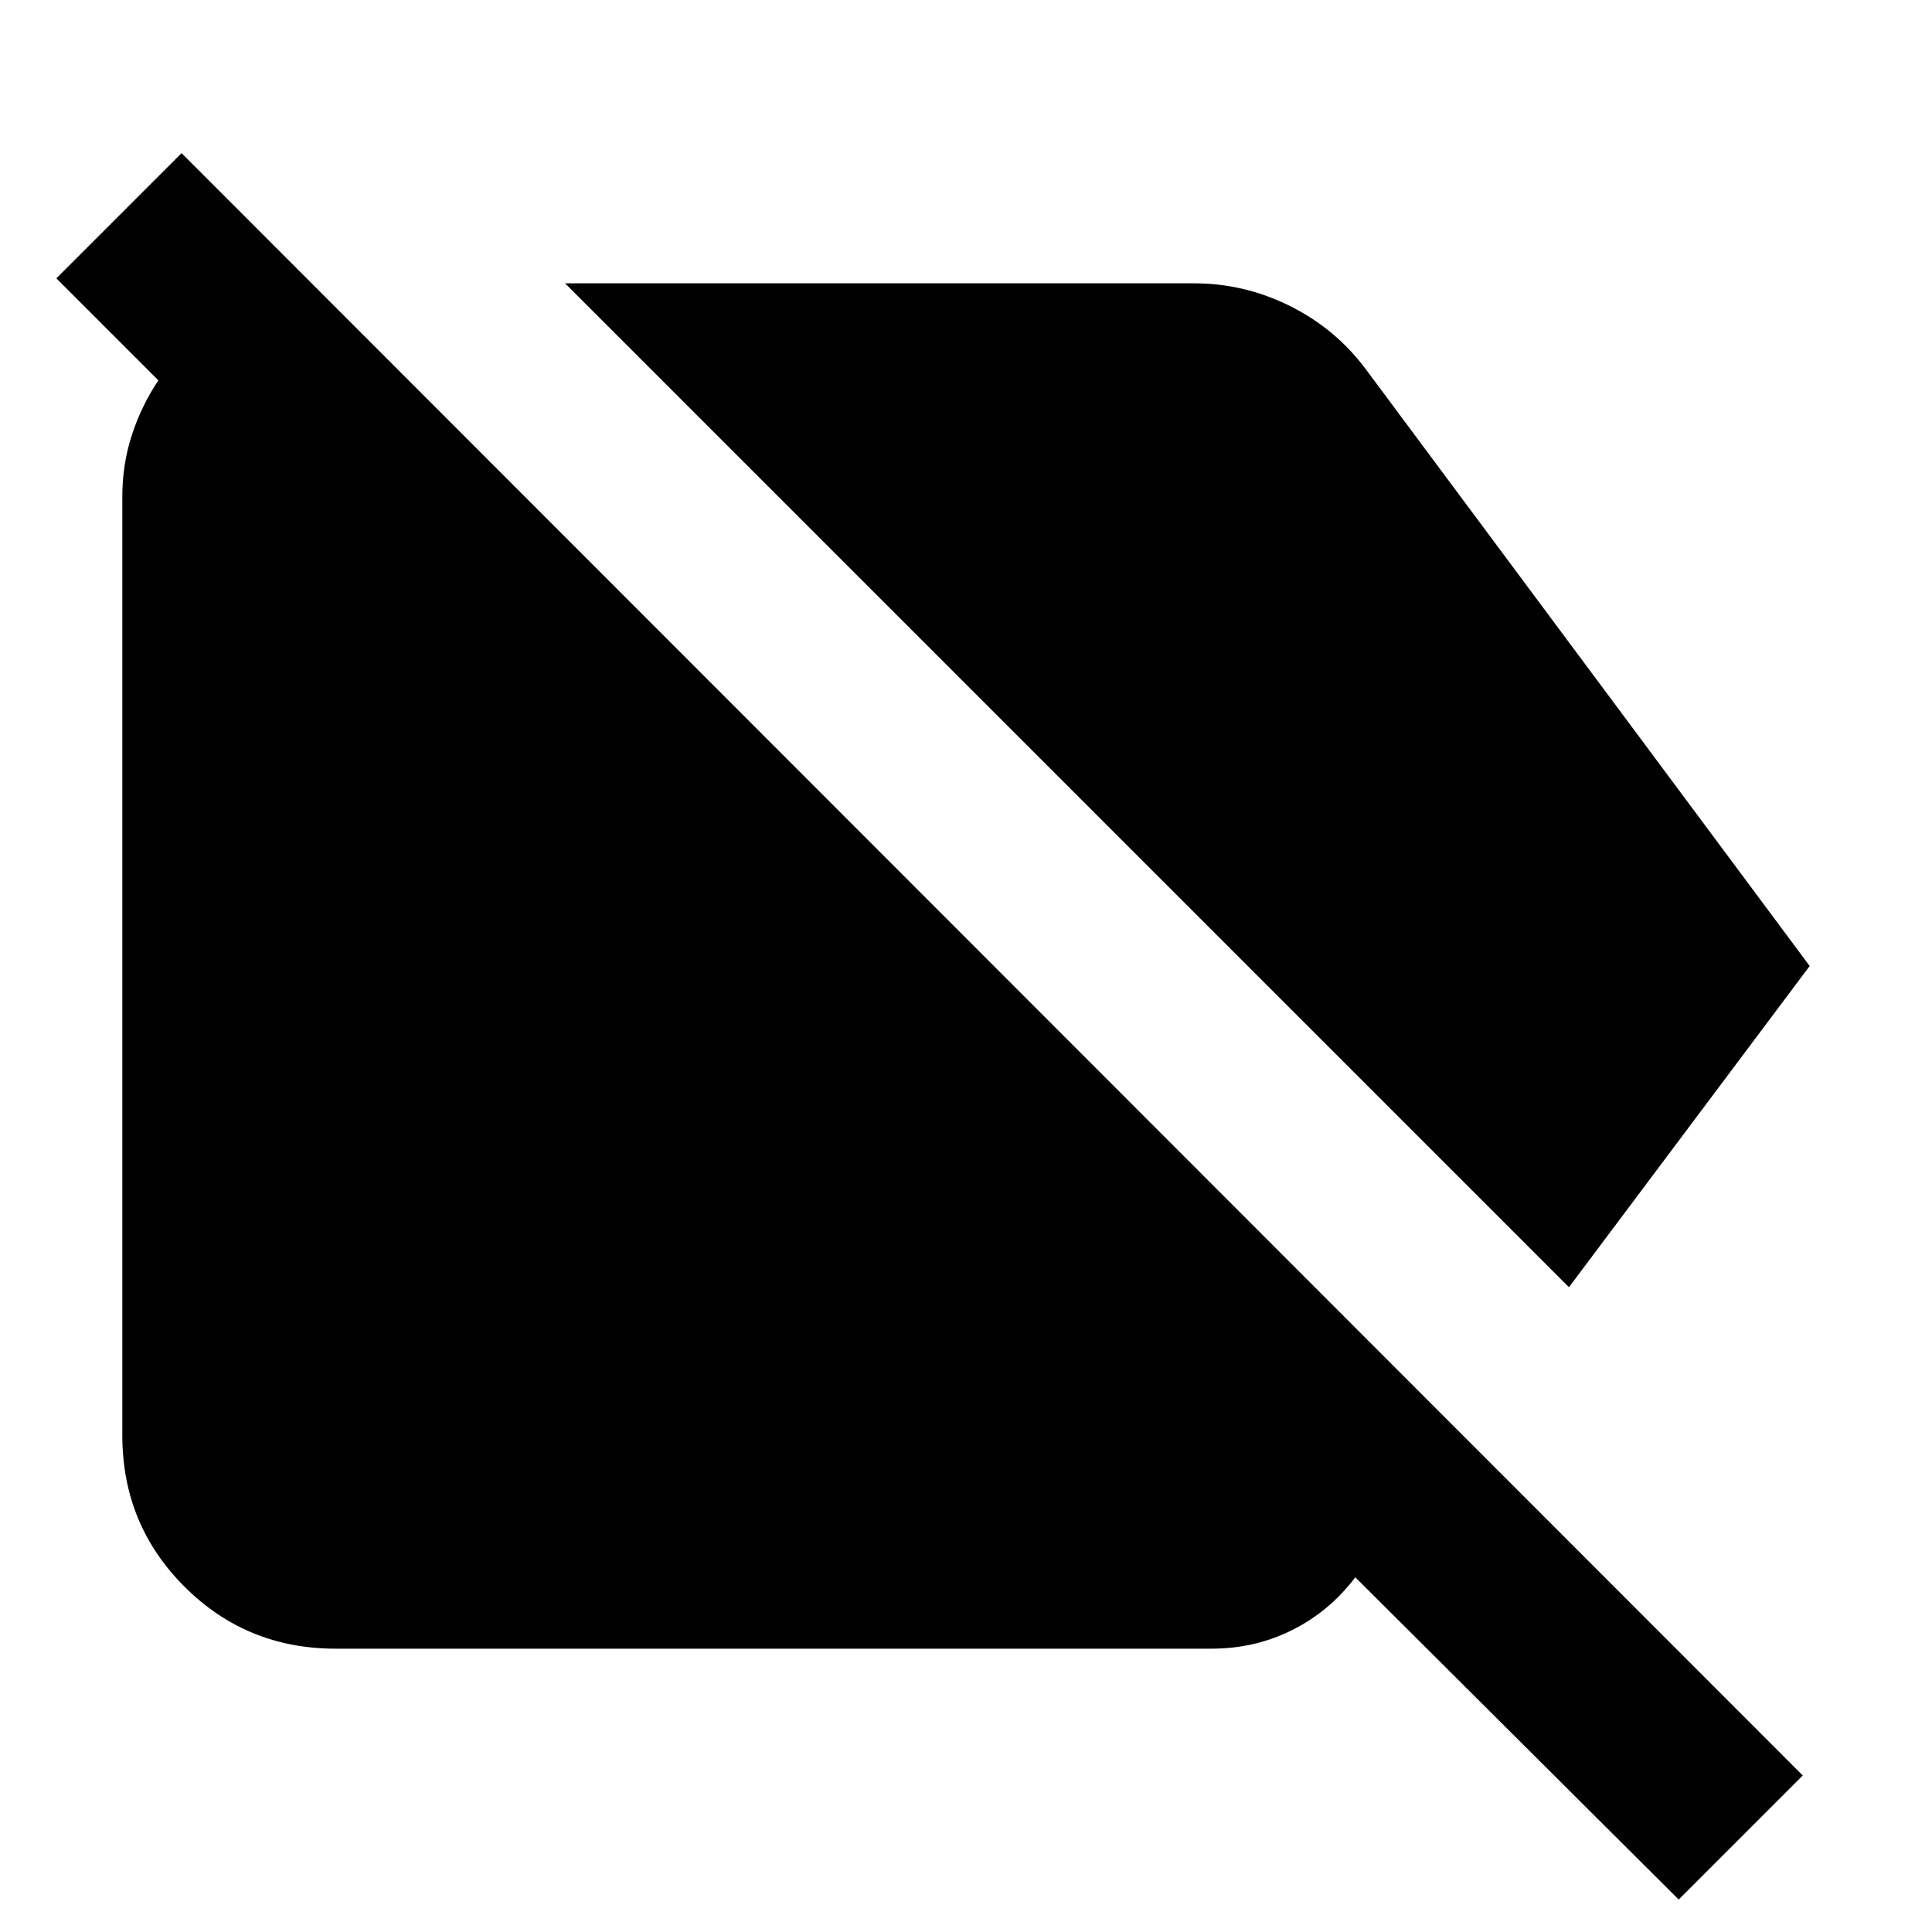 <svg xmlns="http://www.w3.org/2000/svg" height="24" viewBox="0 -960 960 960" width="24"><path d="M779.61-320.39 280.78-819.22h312.44q25.21 0 47.87 11.33 22.65 11.32 37.61 31.41L899.22-480 779.61-320.39Zm54.52 304.26L673.44-176.26q-12.83 16.96-31.35 26.22-18.52 9.26-40.05 9.26H166.78q-44.3 0-75.15-30.85-30.85-30.85-30.85-75.15v-466.44q0-16.08 4.76-30.67Q70.3-758.48 78.7-771L28-821.7l62.22-62.21L895.78-77.78l-61.65 61.65Z"/></svg>